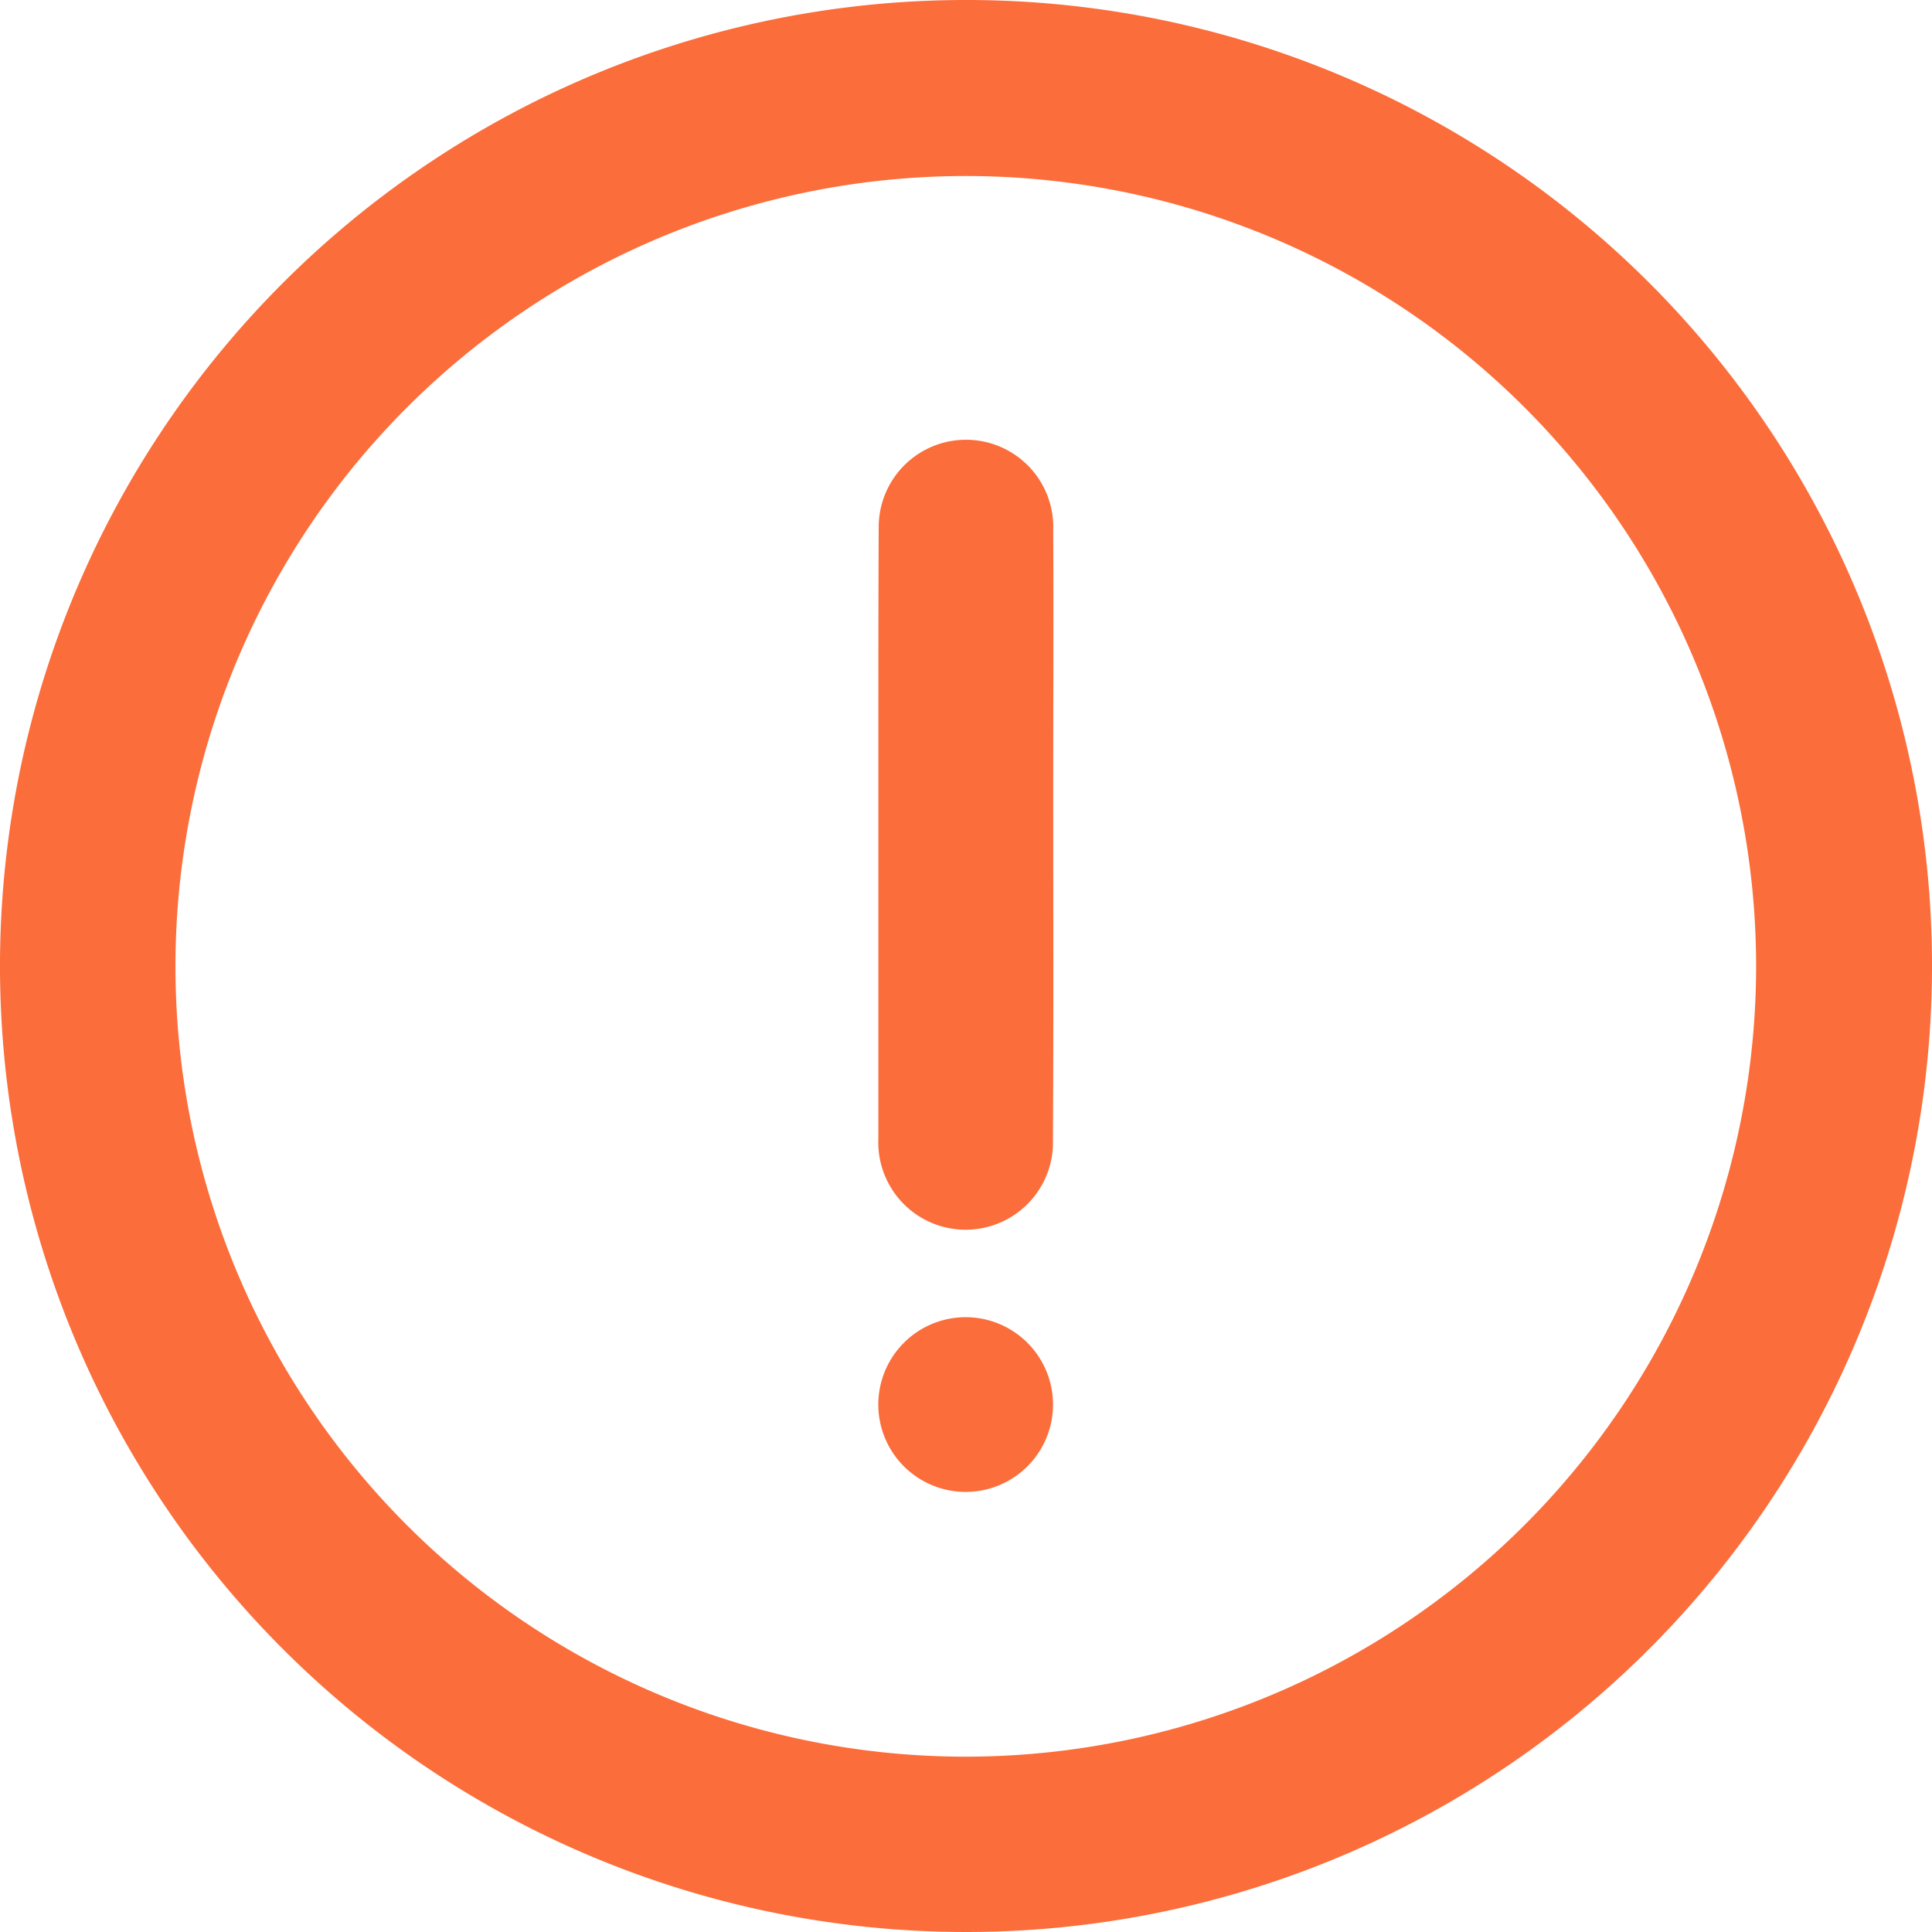 <svg xmlns="http://www.w3.org/2000/svg" width="28" height="27.995" viewBox="0 0 28 27.995">
  <g id="Group_291" data-name="Group 291" transform="translate(-1040.147 -756.183)">
    <path id="Path_170" data-name="Path 170" d="M1054.164,756.183a14,14,0,1,0,13.983,14A13.993,13.993,0,0,0,1054.164,756.183Zm-.055,25.459a11.454,11.454,0,1,1,11.489-11.463A11.46,11.46,0,0,1,1054.109,781.642Z" transform="translate(0 0)" fill="#fb6d3a"/>
    <path id="Path_171" data-name="Path 171" d="M1051.771,770.874a1.266,1.266,0,1,1-2.53-.008q0-.945,0-1.89,0-1.26,0-2.52c0-.407,0-.813,0-1.221,0-1.074,0-2.146.005-3.22a1.265,1.265,0,1,1,2.529.036c.006,1.261,0,2.524,0,3.786C1051.775,767.515,1051.781,769.194,1051.771,770.874Z" transform="translate(3.636 1.819)" fill="#fb6d3a"/>
    <path id="Path_172" data-name="Path 172" d="M1051.771,771.1a1.266,1.266,0,1,1-1.257-1.282A1.266,1.266,0,0,1,1051.771,771.1Z" transform="translate(3.637 5.455)" fill="#fb6d3a"/>
  </g>
</svg>
